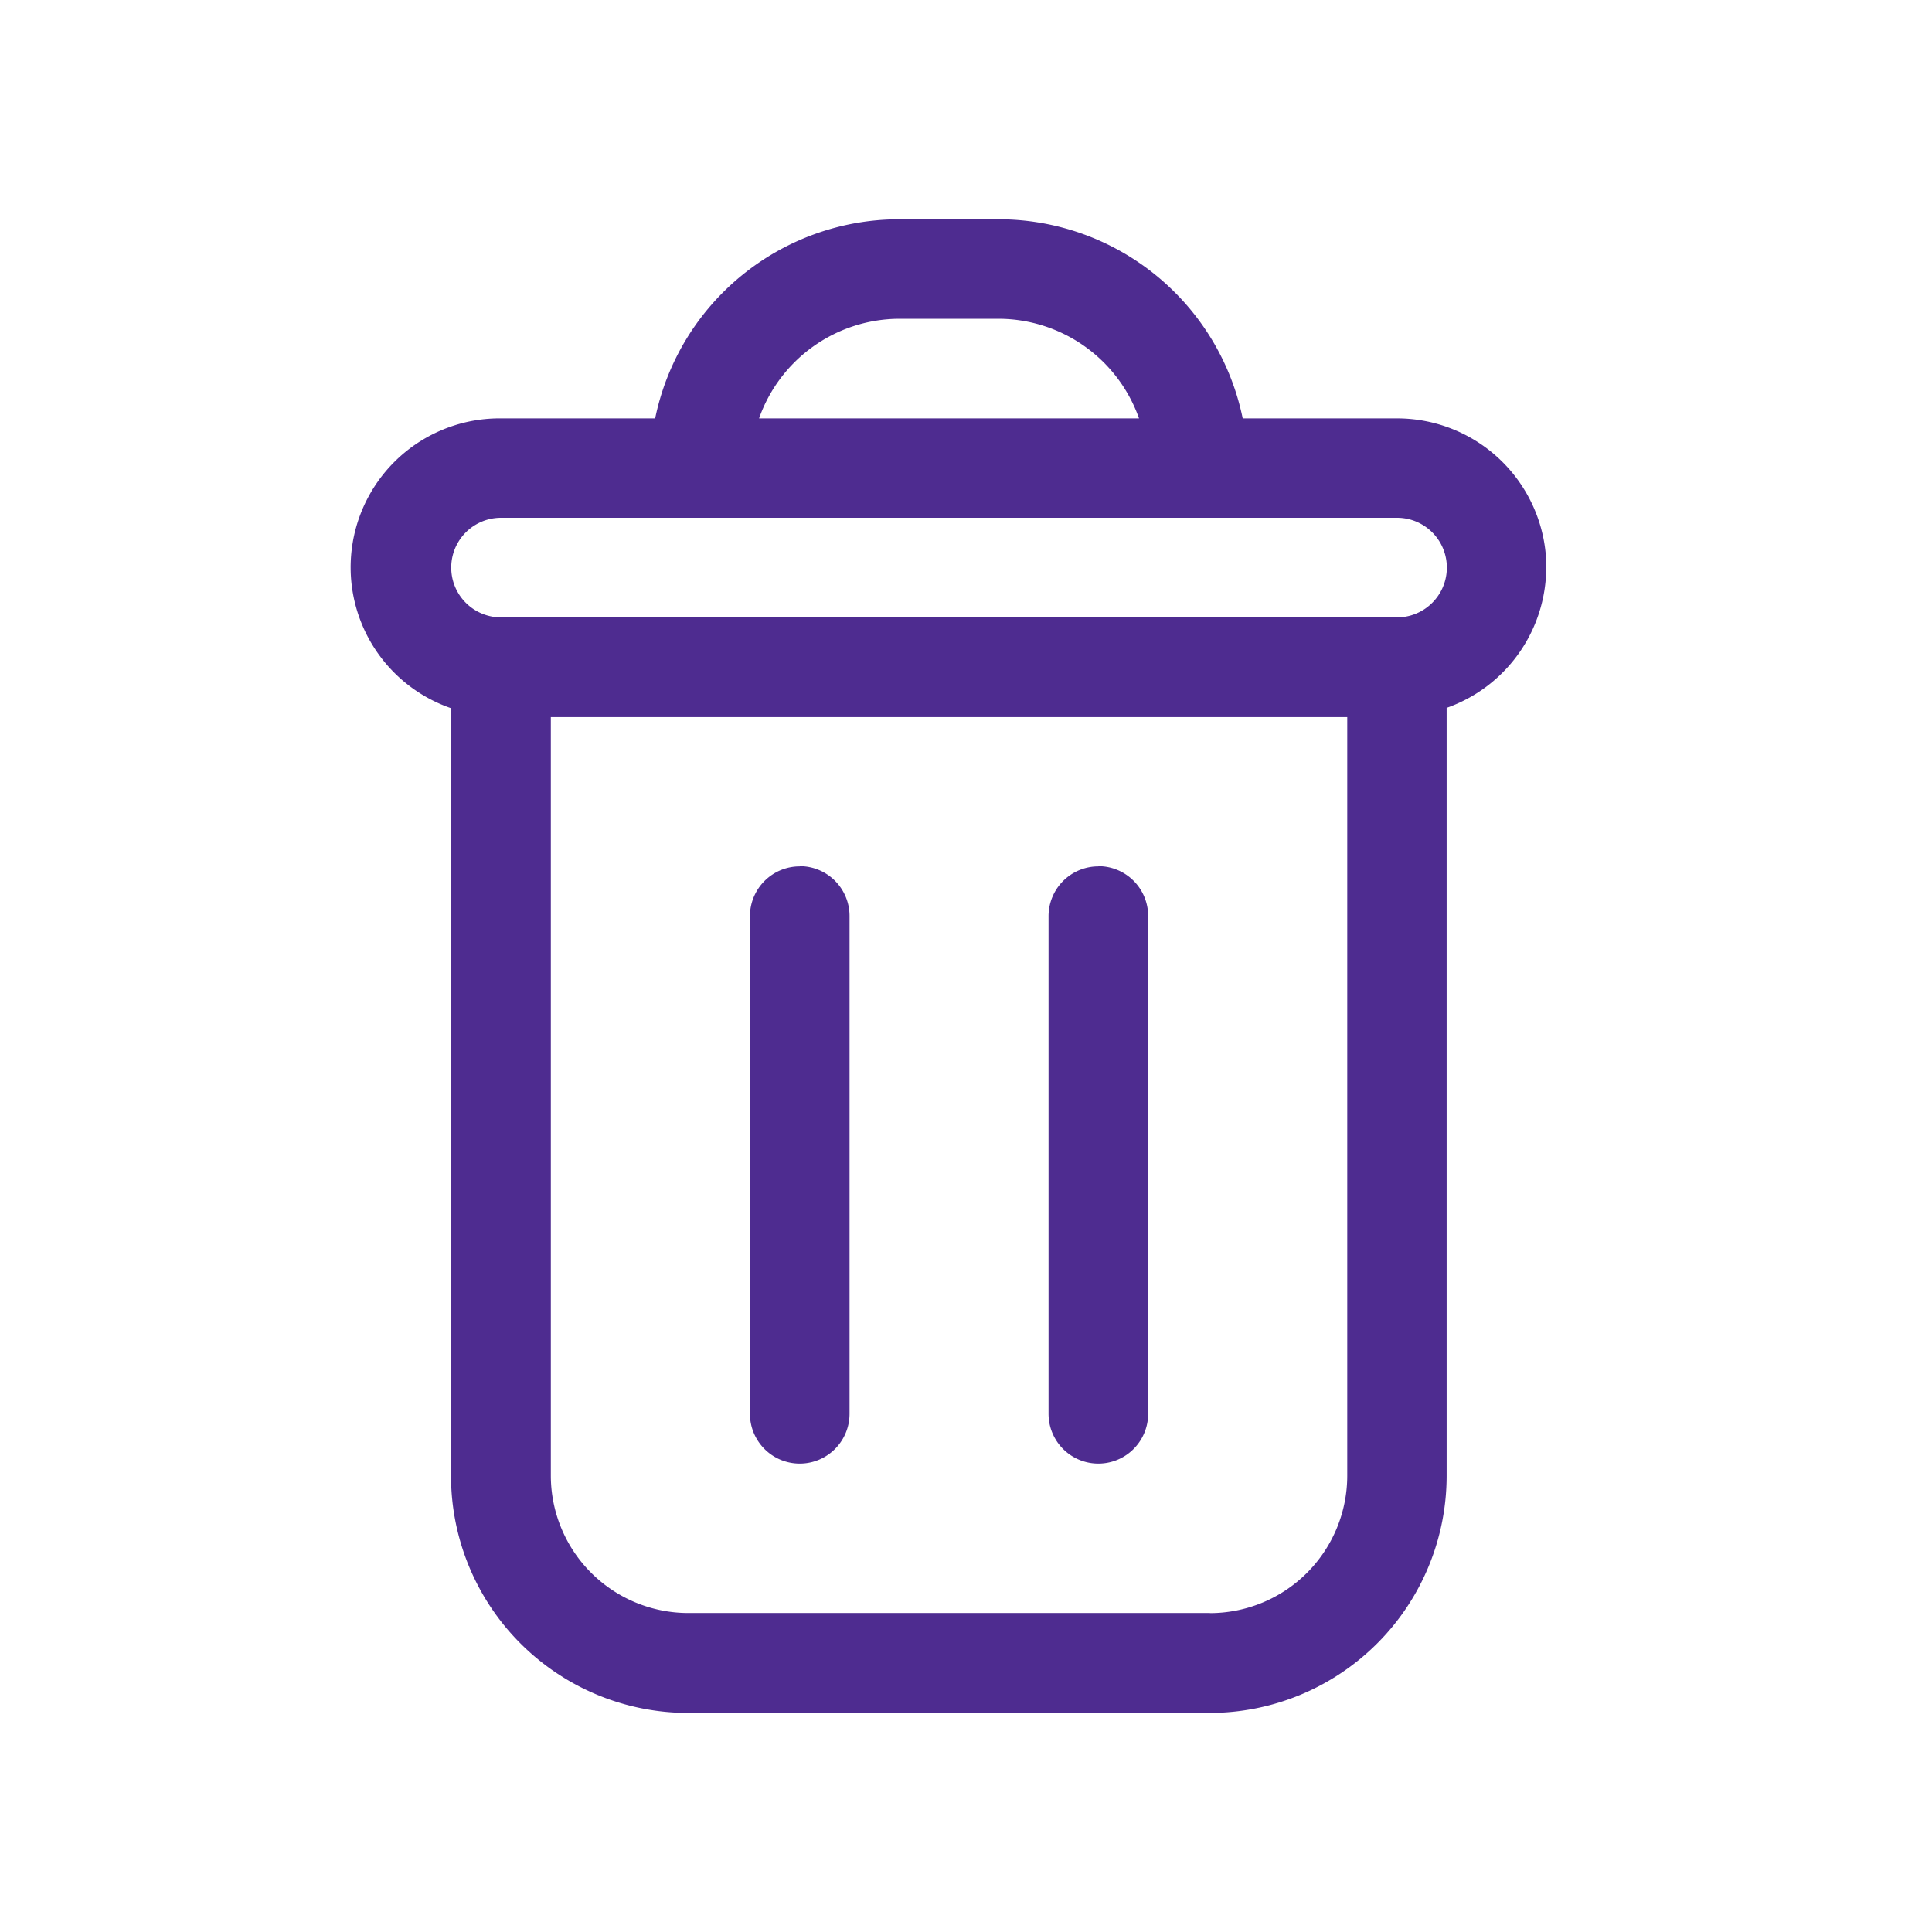 <svg xmlns="http://www.w3.org/2000/svg" xmlns:xlink="http://www.w3.org/1999/xlink" width="18" height="18" viewBox="0 0 18 18">
  <defs>
    <clipPath id="clip-path">
      <rect id="Rectangle_23679" data-name="Rectangle 23679" width="18" height="18" rx="1" transform="translate(0.158)" fill="#4e2c90"/>
    </clipPath>
  </defs>
  <g id="Group_121472" data-name="Group 121472" transform="translate(-0.158)" clip-path="url(#clip-path)">
    <g id="noun-delete-3878864" transform="translate(3.435 2.043)">
      <path id="Path_183805" data-name="Path 183805" d="M151.152,20.746a1.391,1.391,0,0,0-1.391-1.391h-1.438a2.323,2.323,0,0,0-2.273-1.855h-.928a2.323,2.323,0,0,0-2.273,1.855h-1.438a1.388,1.388,0,0,0-.464,2.7v7.153a2.21,2.21,0,0,0,2.208,2.208h4.86a2.21,2.21,0,0,0,2.208-2.208V22.052a1.391,1.391,0,0,0,.928-1.306Zm-6.029-2.319h.928a1.391,1.391,0,0,1,1.306.928h-3.54a1.391,1.391,0,0,1,1.306-.928Zm2.894,12.058h-4.86a1.281,1.281,0,0,1-1.28-1.28V22.138h7.42v7.068a1.281,1.281,0,0,1-1.28,1.28Zm1.744-9.276h-8.348a.464.464,0,1,1,0-.928h8.348a.464.464,0,1,1,0,.928Z" transform="translate(-140.022 -17.5)" fill="#4e2c90"/>
      <path id="Path_183806" data-name="Path 183806" d="M280.464,245a.464.464,0,0,0-.464.464V250.1a.464.464,0,1,0,.928,0v-4.638a.464.464,0,0,0-.464-.464Z" transform="translate(-276.29 -238.971)" fill="#4e2c90"/>
      <path id="Path_183807" data-name="Path 183807" d="M385.464,245a.464.464,0,0,0-.464.464V250.1a.464.464,0,0,0,.928,0v-4.638a.464.464,0,0,0-.464-.464Z" transform="translate(-378.508 -238.971)" fill="#4e2c90"/>
    </g>
  </g>
</svg>
